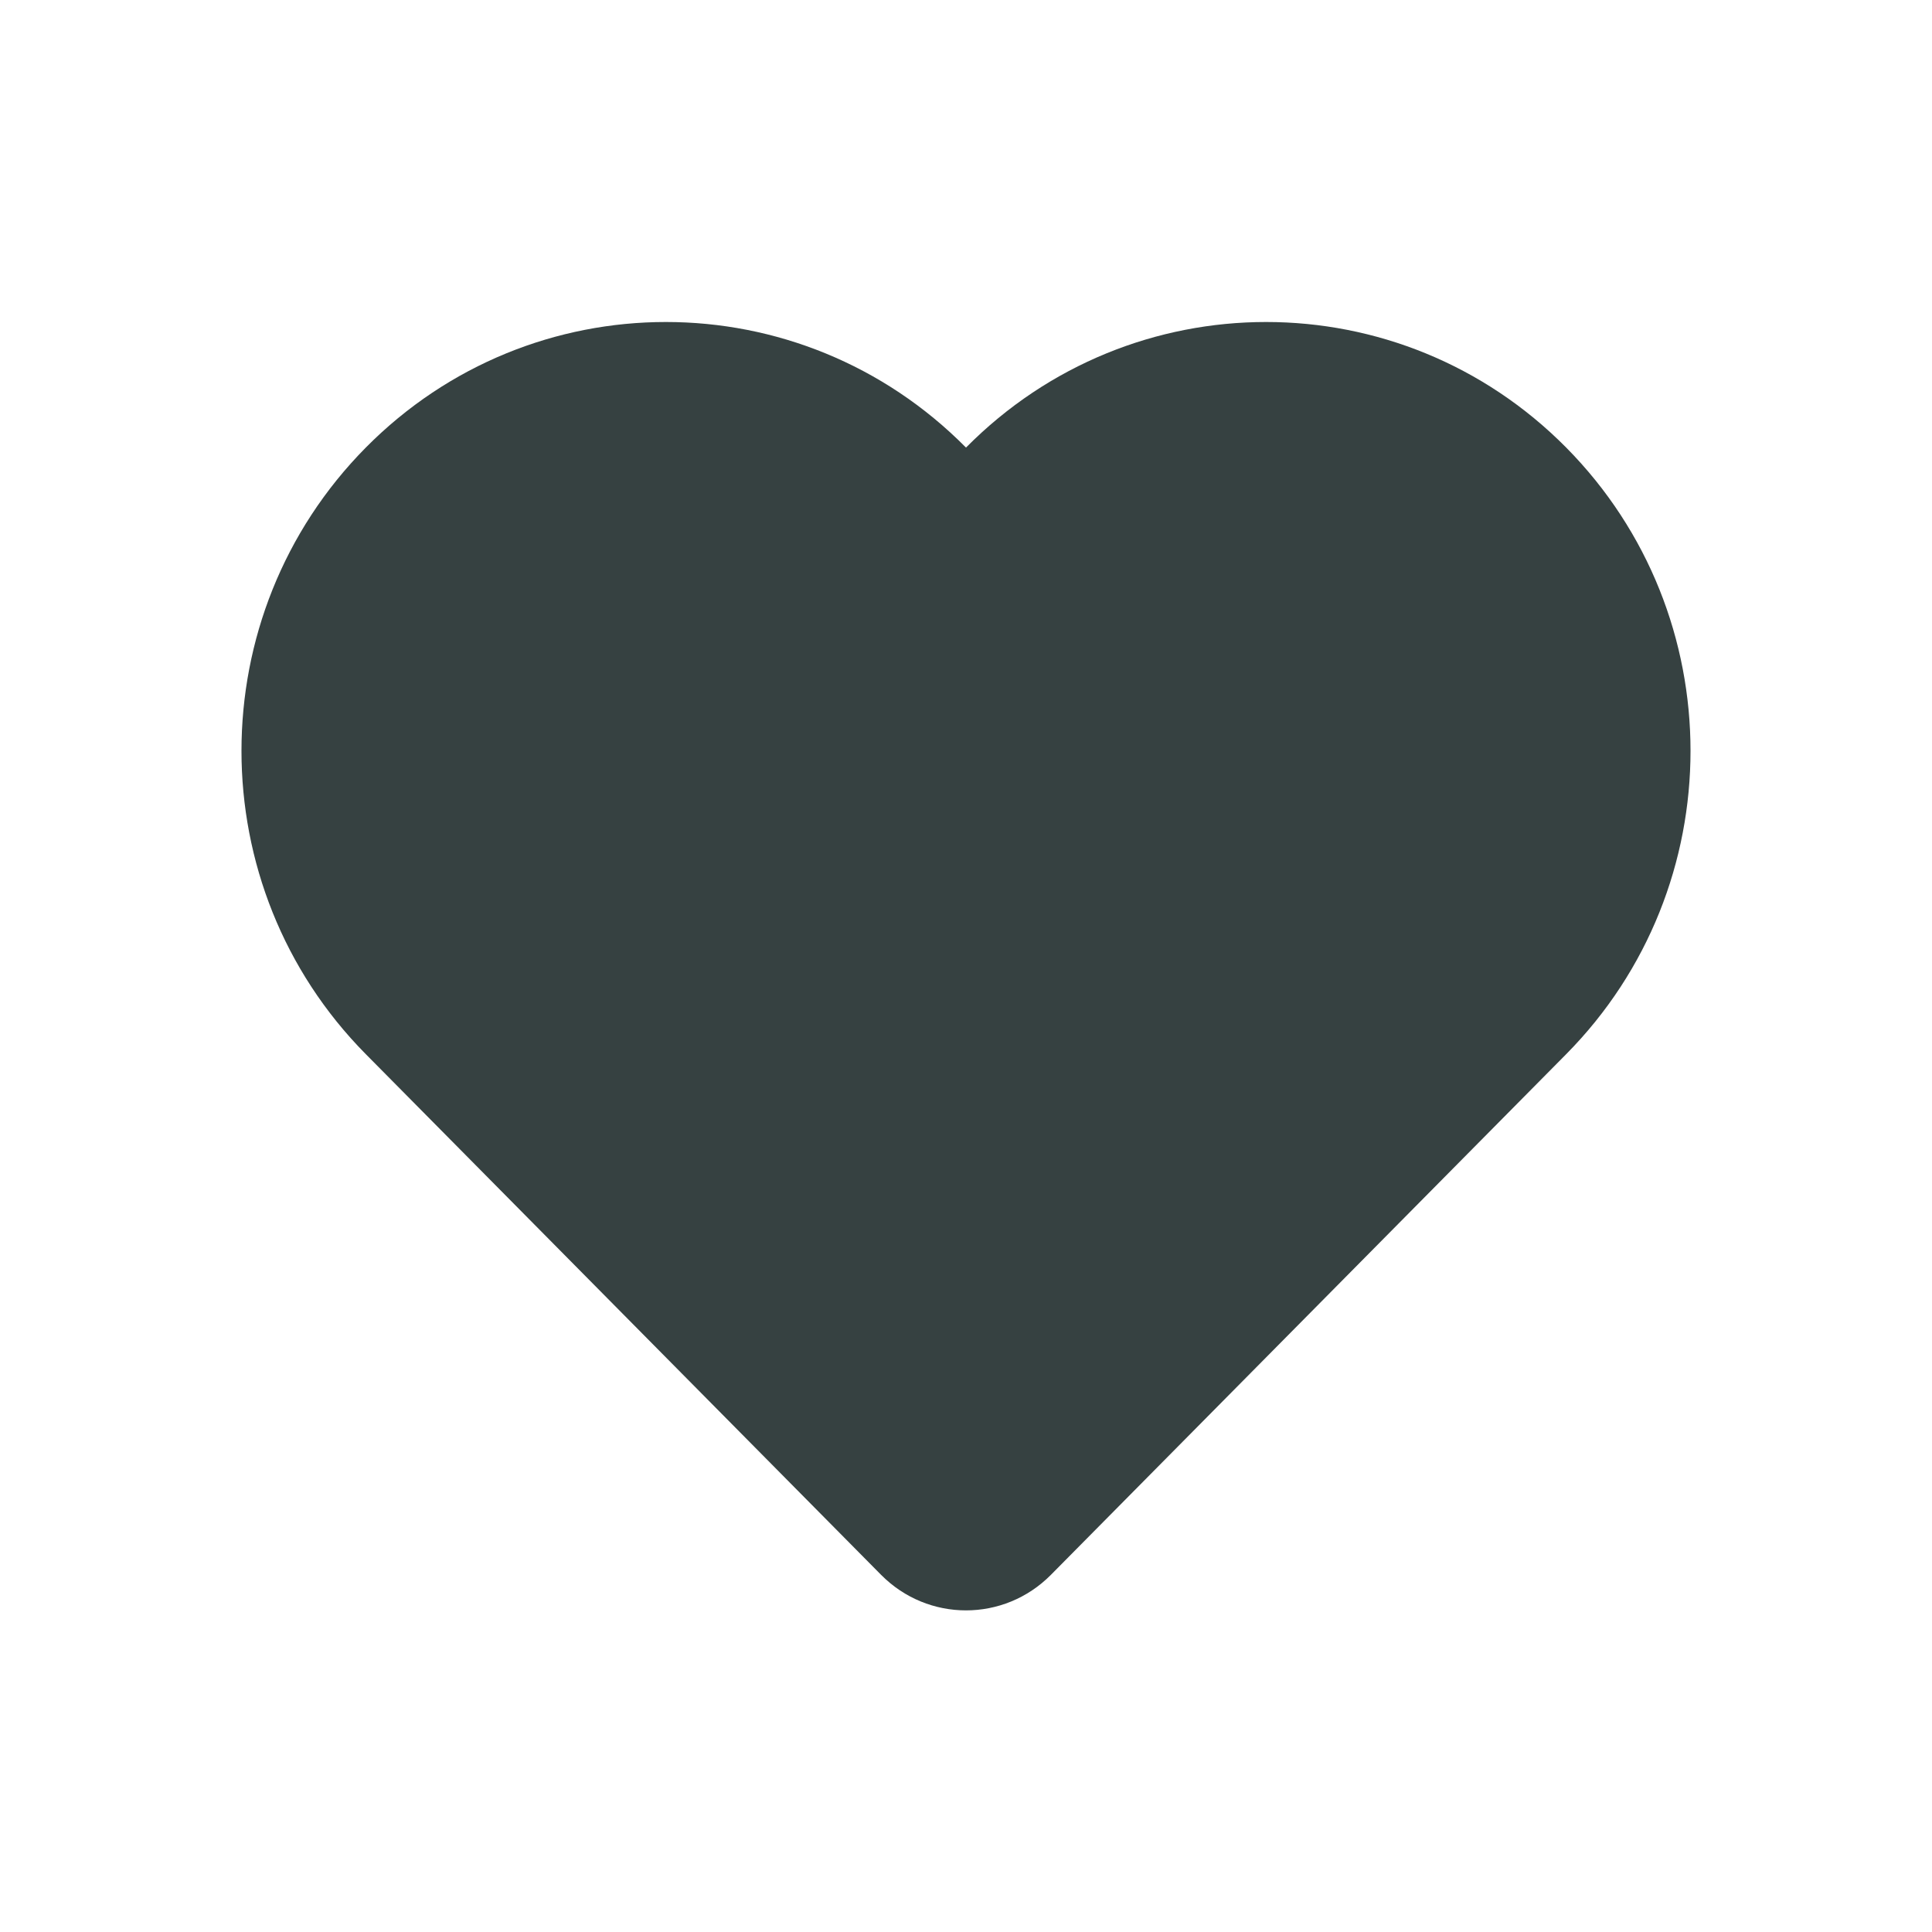 <svg width="24" height="24" viewBox="0 0 24 24" fill="none" xmlns="http://www.w3.org/2000/svg">
<path d="M4.544 13.095C2.485 11.014 2.485 7.641 4.544 5.56C6.603 3.48 9.941 3.48 12 5.56C14.059 3.48 17.397 3.48 19.456 5.56C21.515 7.641 21.515 11.014 19.456 13.095L13.055 19.563C12.472 20.152 11.528 20.152 10.945 19.563L4.544 13.095Z" fill="#364141"/>
</svg>
